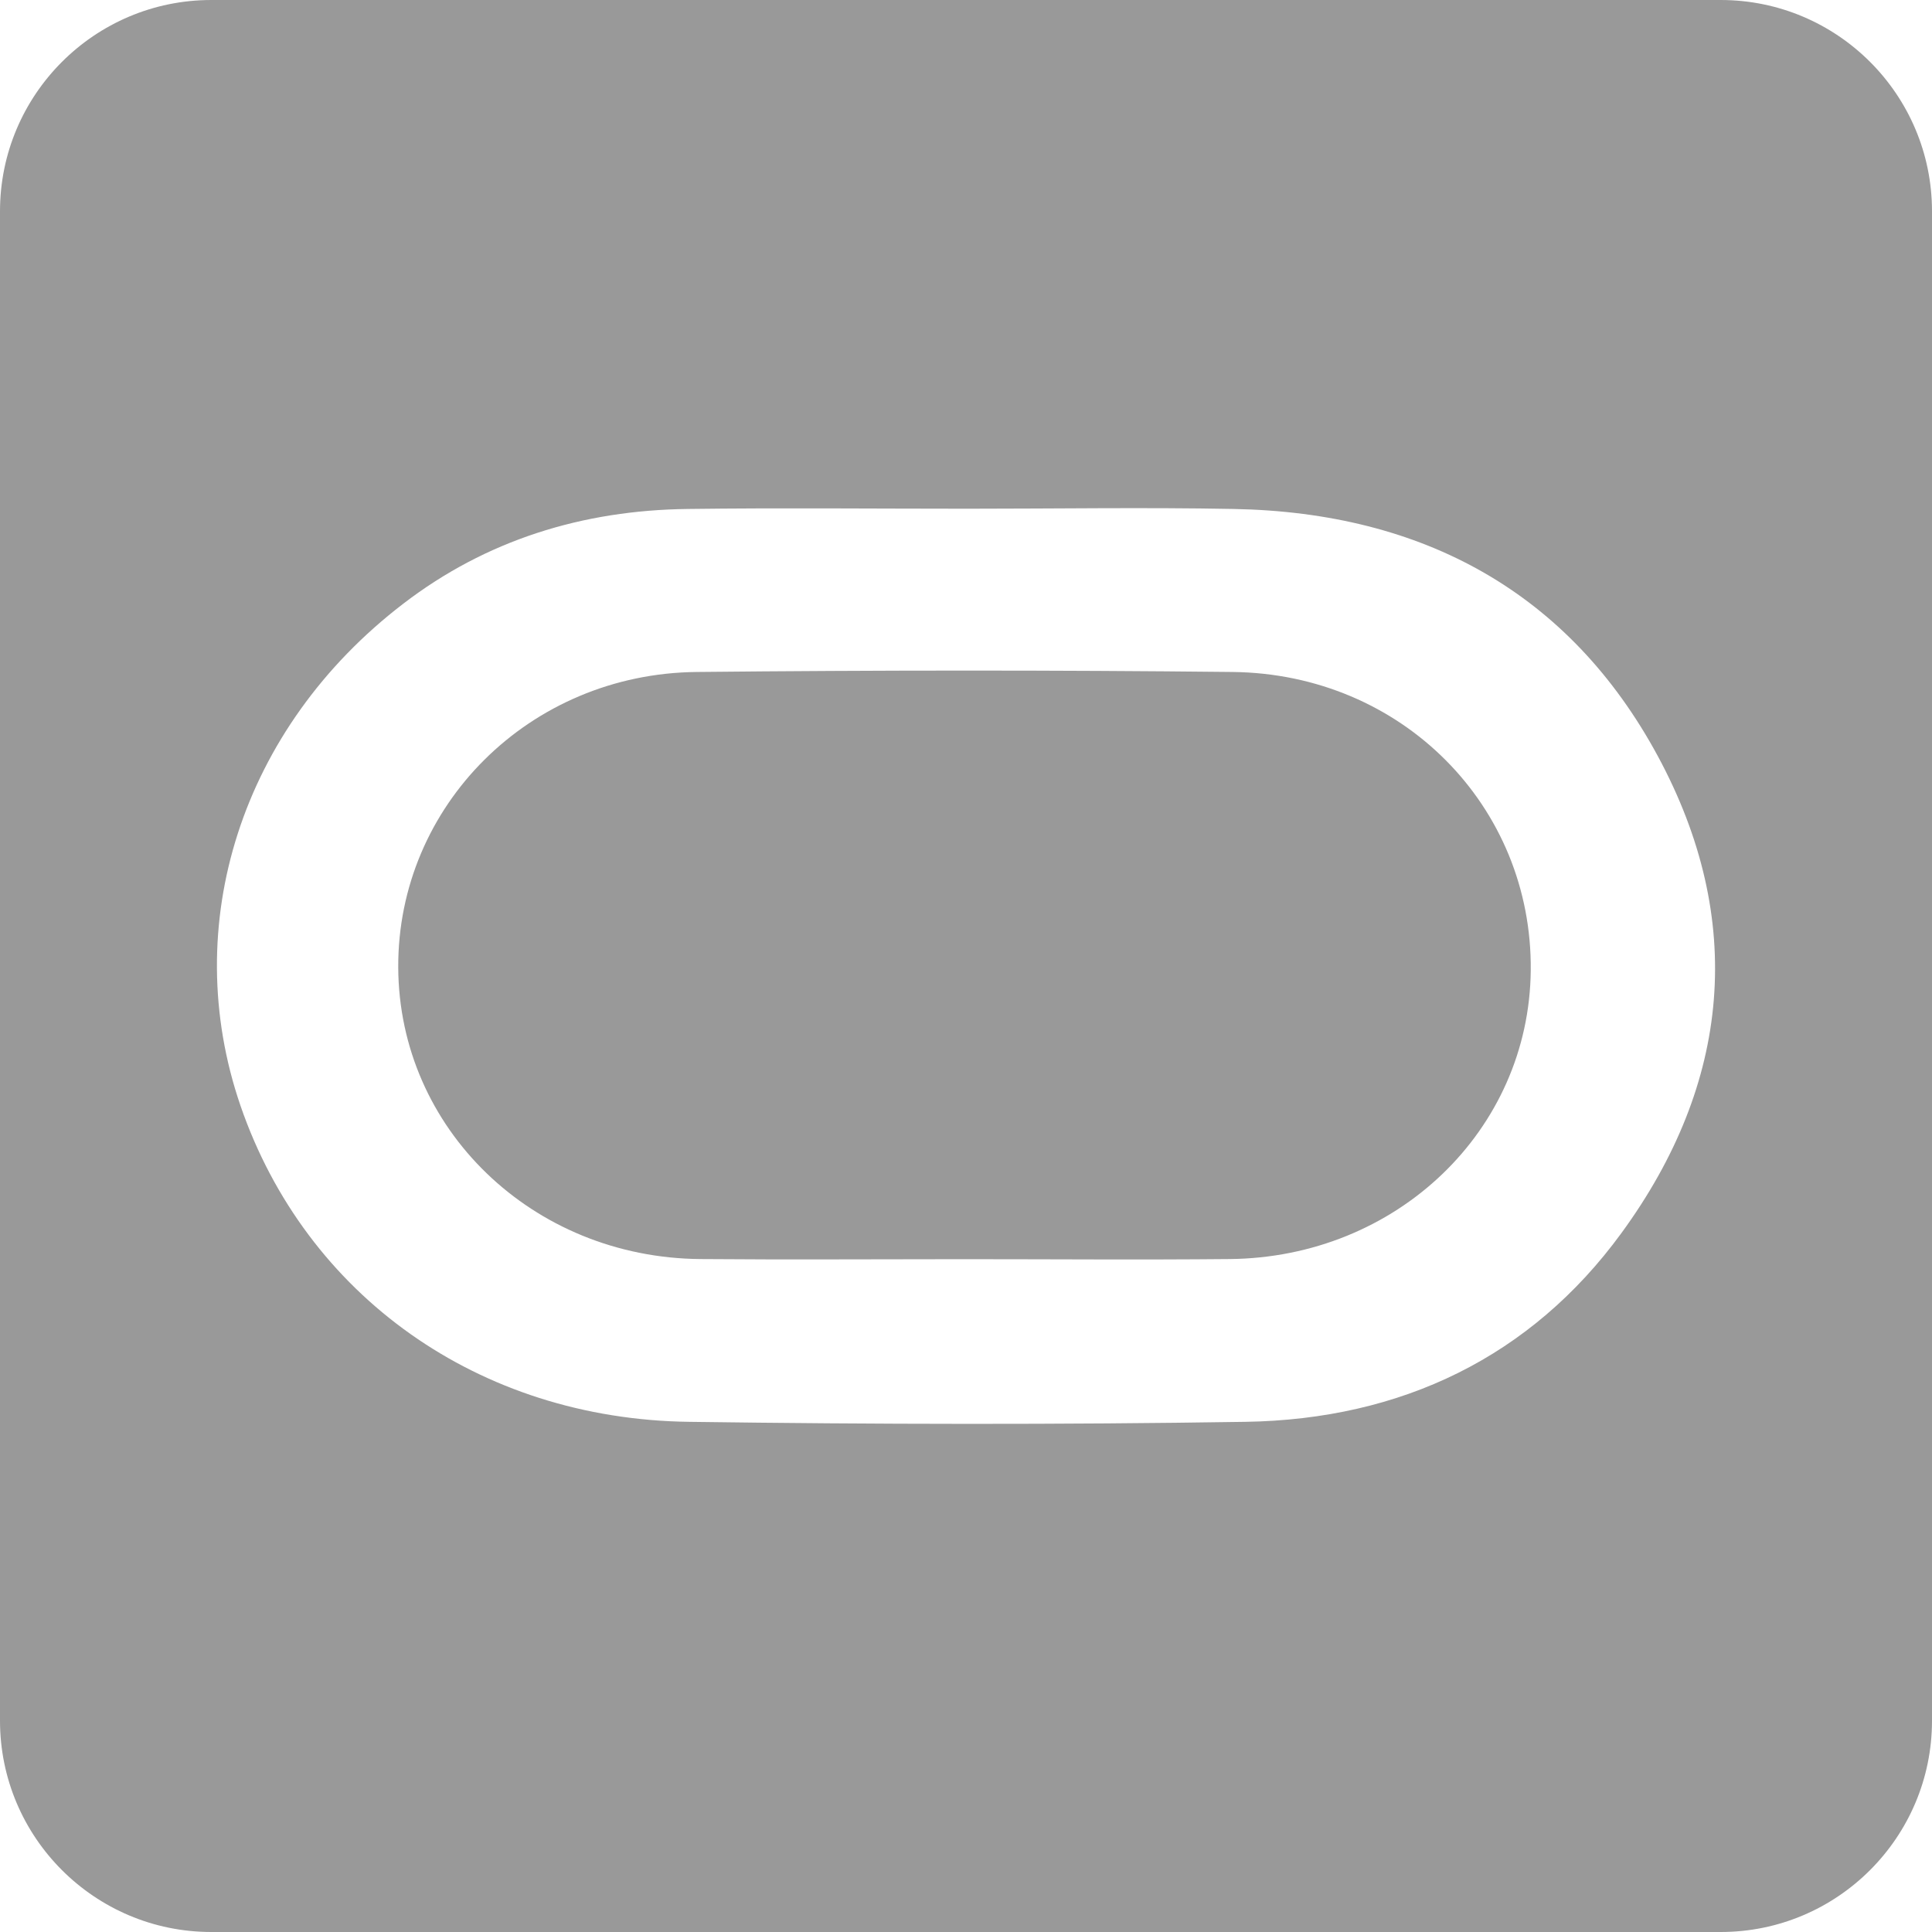 <?xml version="1.0" encoding="UTF-8"?>
<svg width="16px" height="16px" viewBox="0 0 16 16" version="1.1" xmlns="http://www.w3.org/2000/svg" xmlns:xlink="http://www.w3.org/1999/xlink">
    <title>↳Icon 图标/资源/数据库(ORACLE)@1x</title>
    <g id="↳Icon-图标/资源/数据库(ORACLE)" stroke="none" stroke-width="1" fill="none" fill-rule="evenodd">
        <path d="M14.25,0 C15.216,-1.7754286e-16 16,0.784 16,1.75 L16,14.25 C16,15.216 15.216,16 14.25,16 L1.75,16 C0.784,16 1.18361906e-16,15.216 0,14.25 L0,1.75 C-1.18361906e-16,0.784 0.784,1.7754286e-16 1.75,0 L14.25,0 Z M10.217,4.215 C9.483,4.201 8.748,4.213 8.013,4.213 C7.241,4.213 6.469,4.205 5.697,4.215 C4.824,4.225 4.025,4.473 3.338,5.001 C1.998,6.028 1.477,7.66 1.992,9.158 C2.533,10.729 3.964,11.753 5.708,11.775 C7.243,11.796 8.778,11.799 10.313,11.775 C11.607,11.755 12.68,11.236 13.427,10.213 C14.335,8.971 14.461,7.616 13.729,6.261 C12.999,4.911 11.79,4.244 10.217,4.215 Z M8.729,5.555 L10.207,5.565 C11.611,5.58 12.691,6.677 12.677,8.037 C12.664,9.361 11.567,10.415 10.181,10.427 C9.446,10.434 8.712,10.428 7.977,10.428 C7.252,10.428 6.526,10.433 5.801,10.427 C4.408,10.416 3.304,9.347 3.298,8.012 C3.292,6.673 4.385,5.578 5.771,5.565 C7.25,5.55 8.729,5.549 10.207,5.565 Z" id="Oracle" fill="#999999" fill-rule="nonzero"></path>
    </g>
</svg>